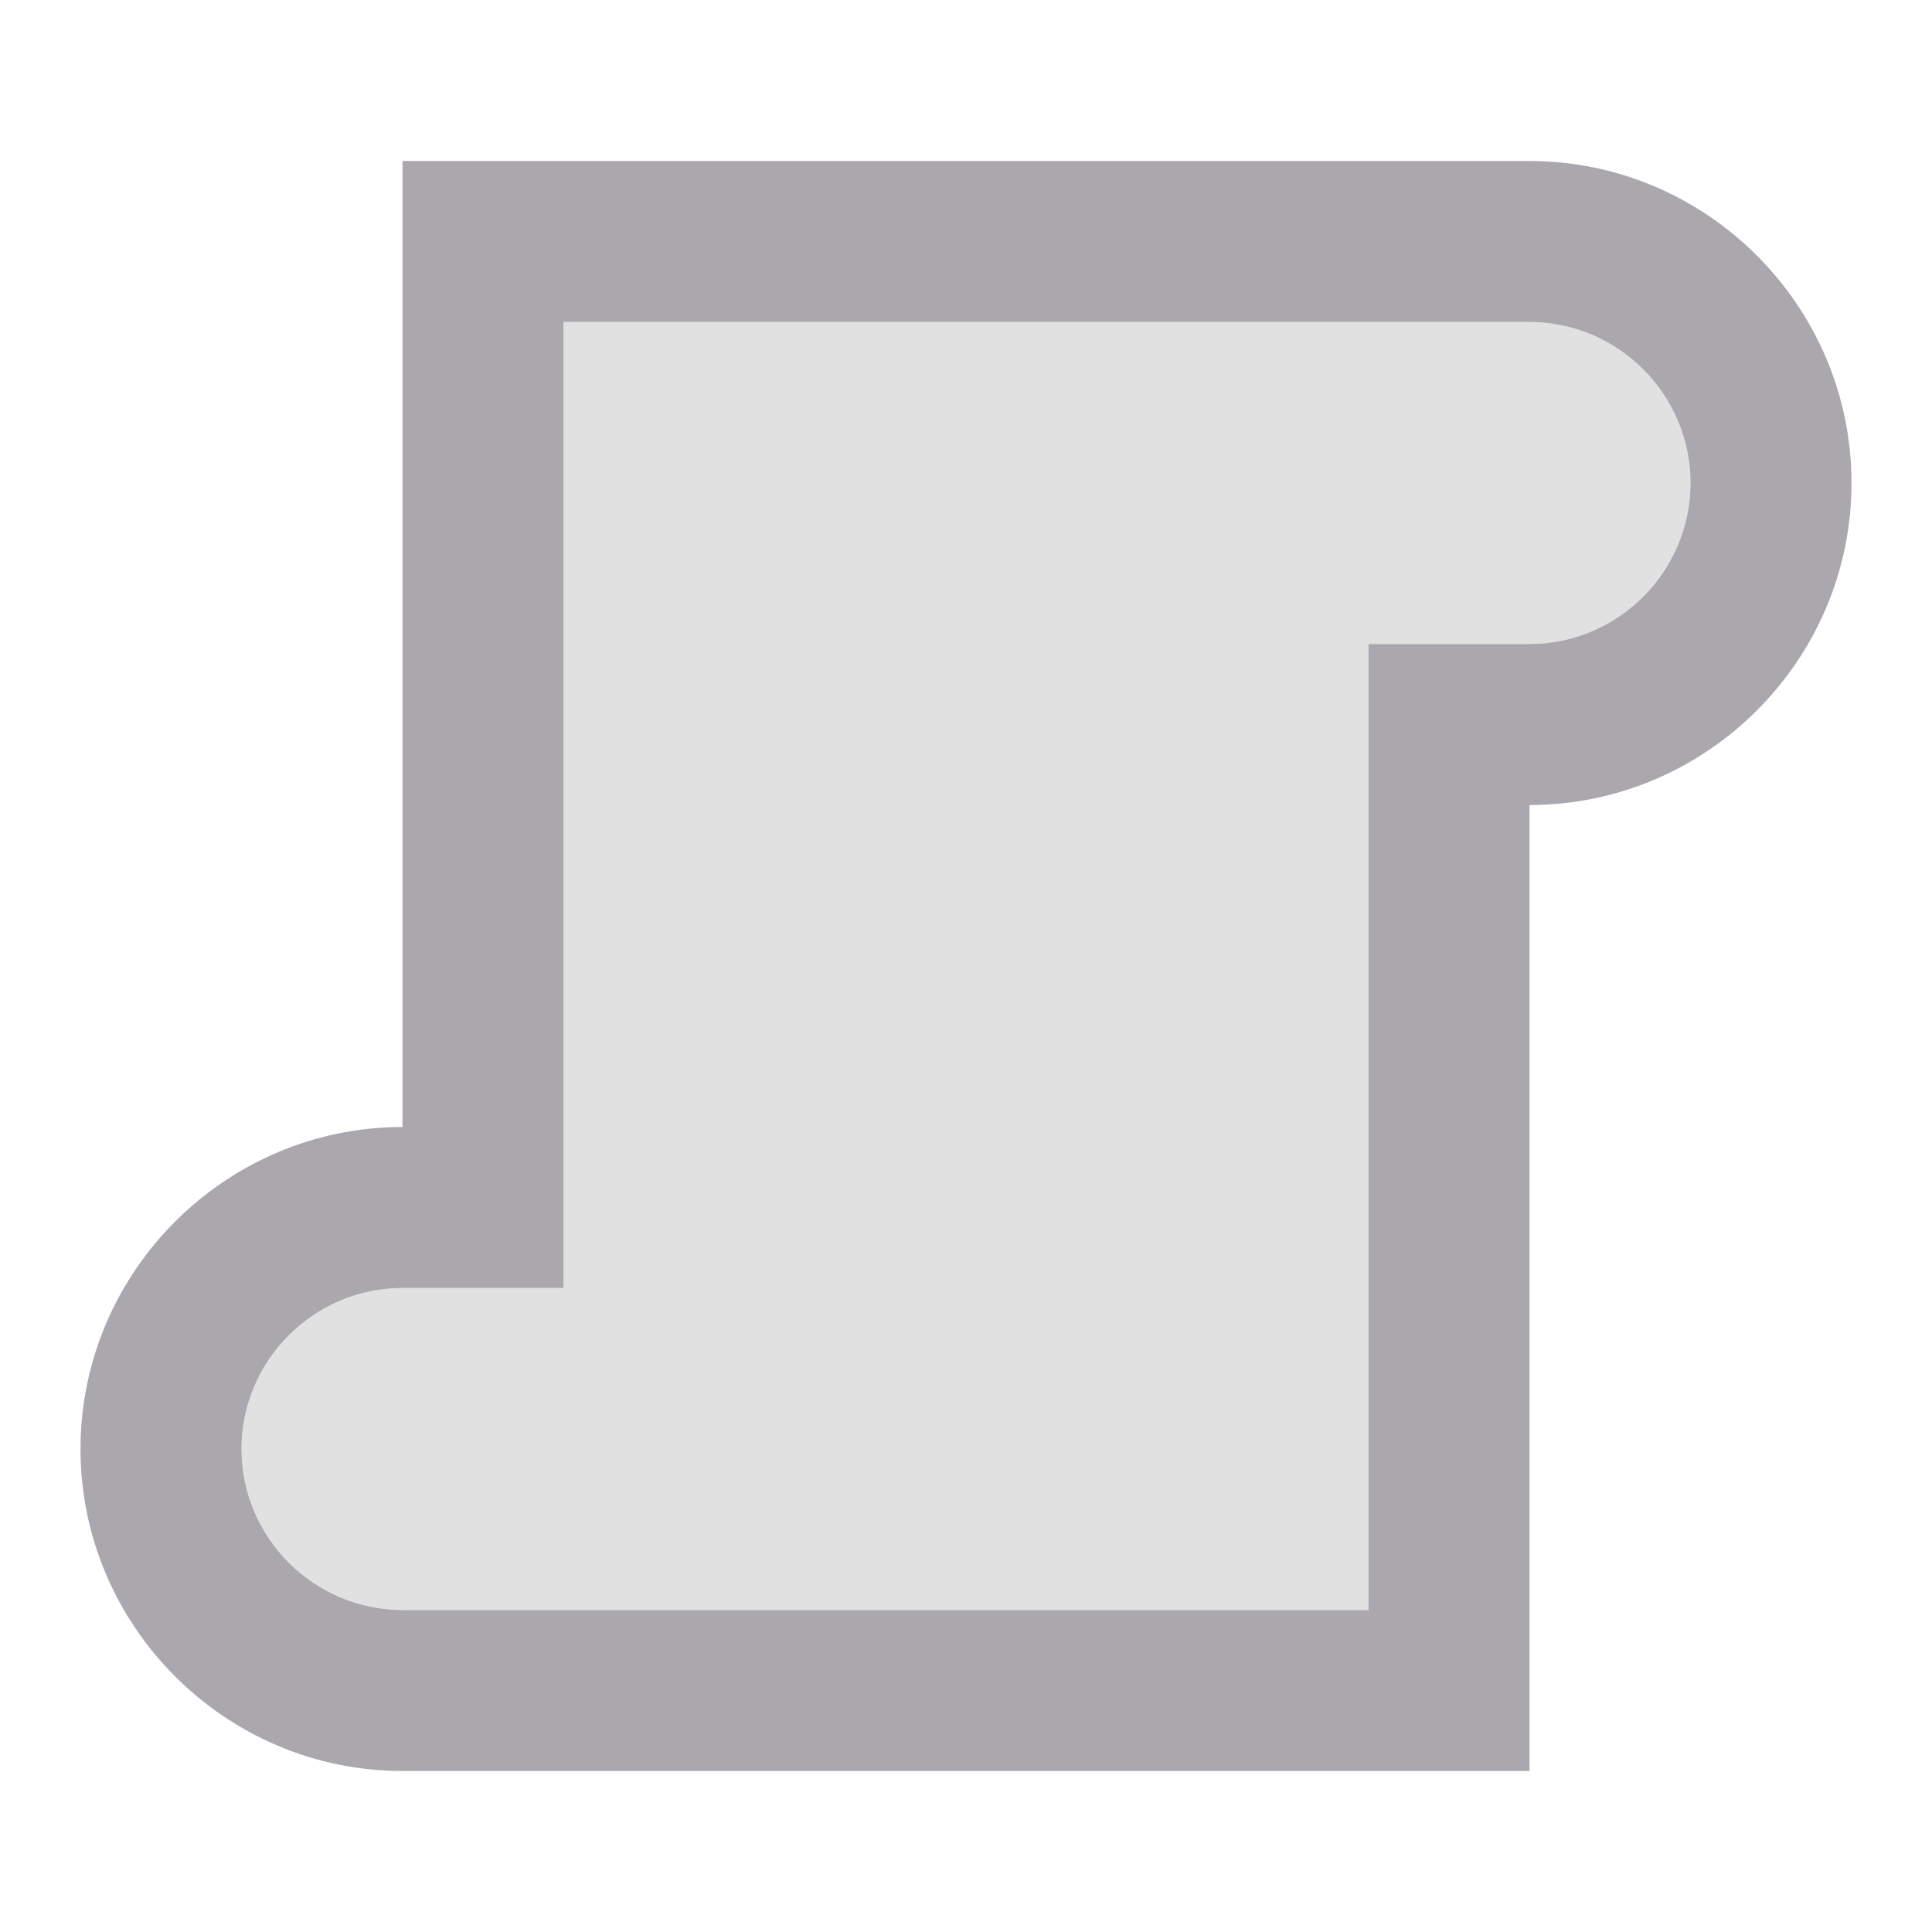<svg viewBox="0 0 24 24" xmlns="http://www.w3.org/2000/svg"><g fill="#aaa8ac"><path d="m5 2v12c-2.2 0-4 1.8-4 4s1.8 4 4 4h14v-12c2.2 0 4-1.8 4-4s-1.8-4-4-4zm2 2h12c1.1 0 2 .9 2 2s-.9 2-2 2h-2v12h-12c-1.1 0-2-.9-2-2s.9-2 2-2h2z"/><path d="m7 4v12h-2c-1.1 0-2 .9-2 2s.9 2 2 2h12v-12h2c1.1 0 2-.9 2-2s-.9-2-2-2z" opacity=".35" stroke-width=".949"/></g></svg>